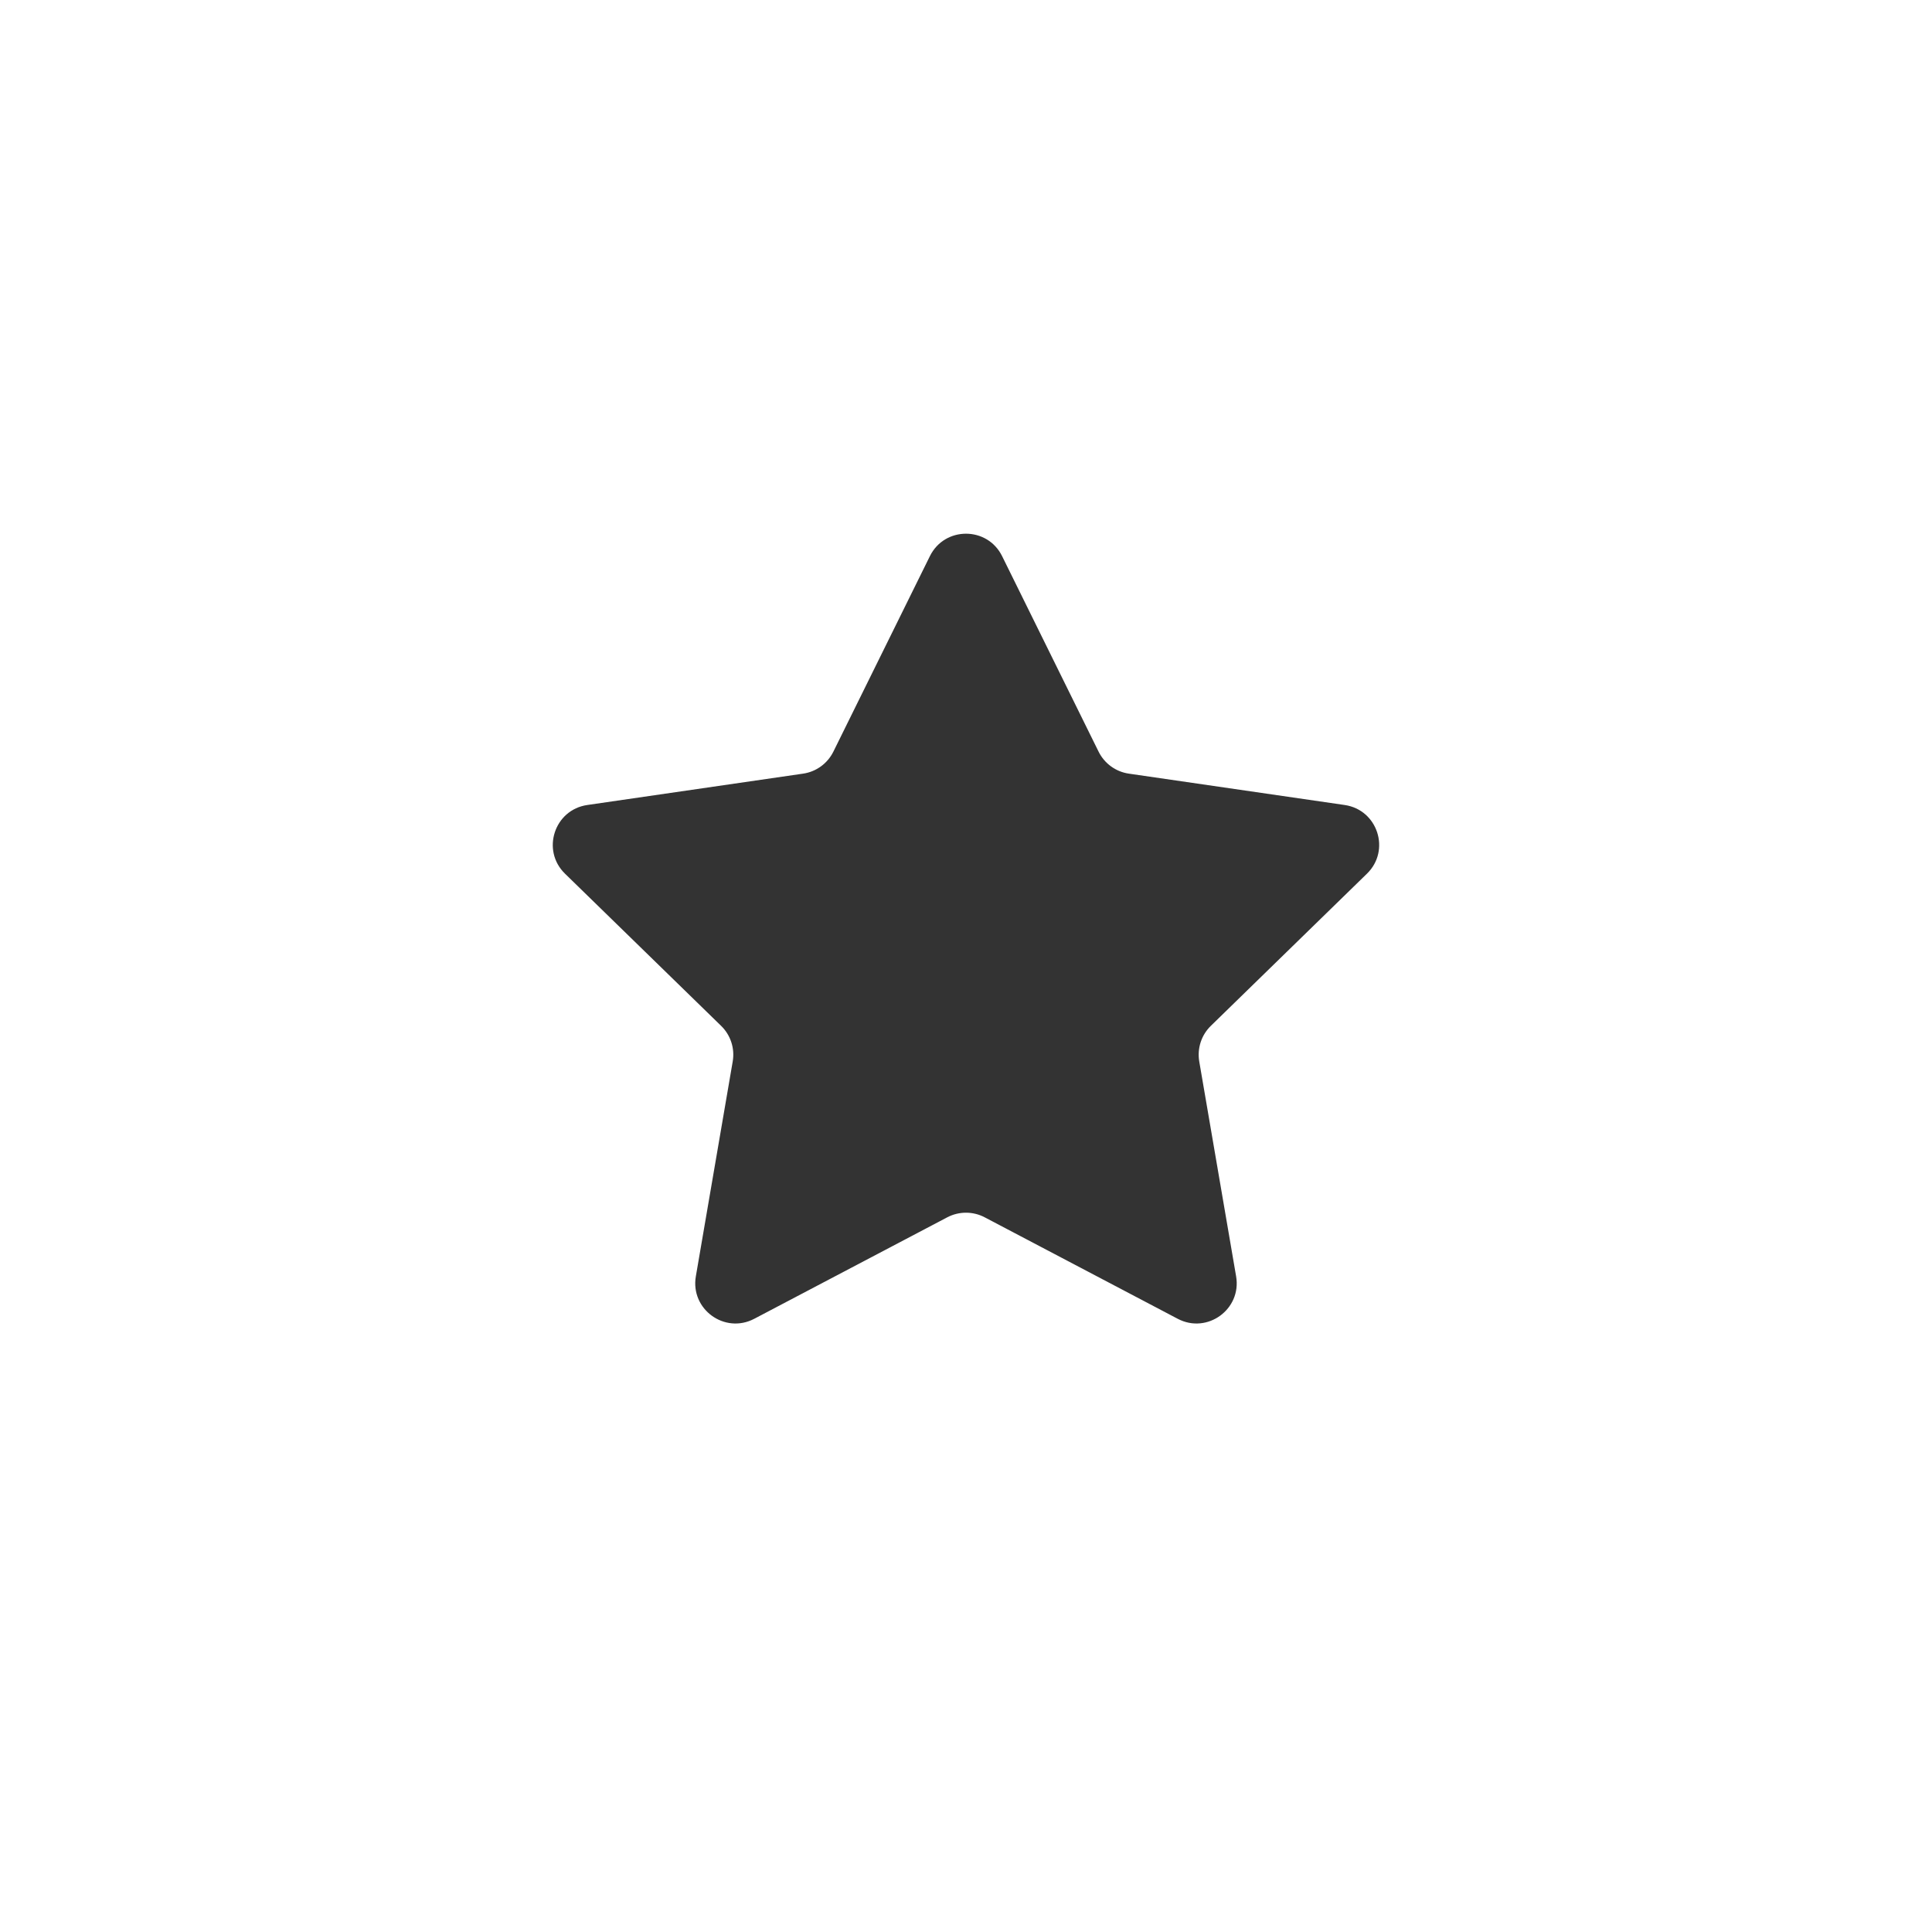 <svg fill="none" height="48" viewBox="0 0 48 48" width="48" xmlns="http://www.w3.org/2000/svg"><path d="m23.103 13.817c.367-.743 1.427-.743 1.794 0l2.397 4.857c.146.295.427.5.753.547l5.361.779c.82.119 1.148 1.127.554 1.706l-3.879 3.781c-.236.23-.343.561-.288.885l.916 5.339c.14.817-.717 1.44-1.451 1.054l-4.795-2.521c-.291-.153-.639-.153-.931 0l-4.795 2.521c-.734.386-1.591-.237-1.451-1.054l.916-5.339c.056-.324-.052-.655-.288-.885l-3.879-3.781c-.594-.579-.266-1.587.554-1.706l5.361-.779c.326-.047.607-.252.753-.547z" fill="#333"/></svg>